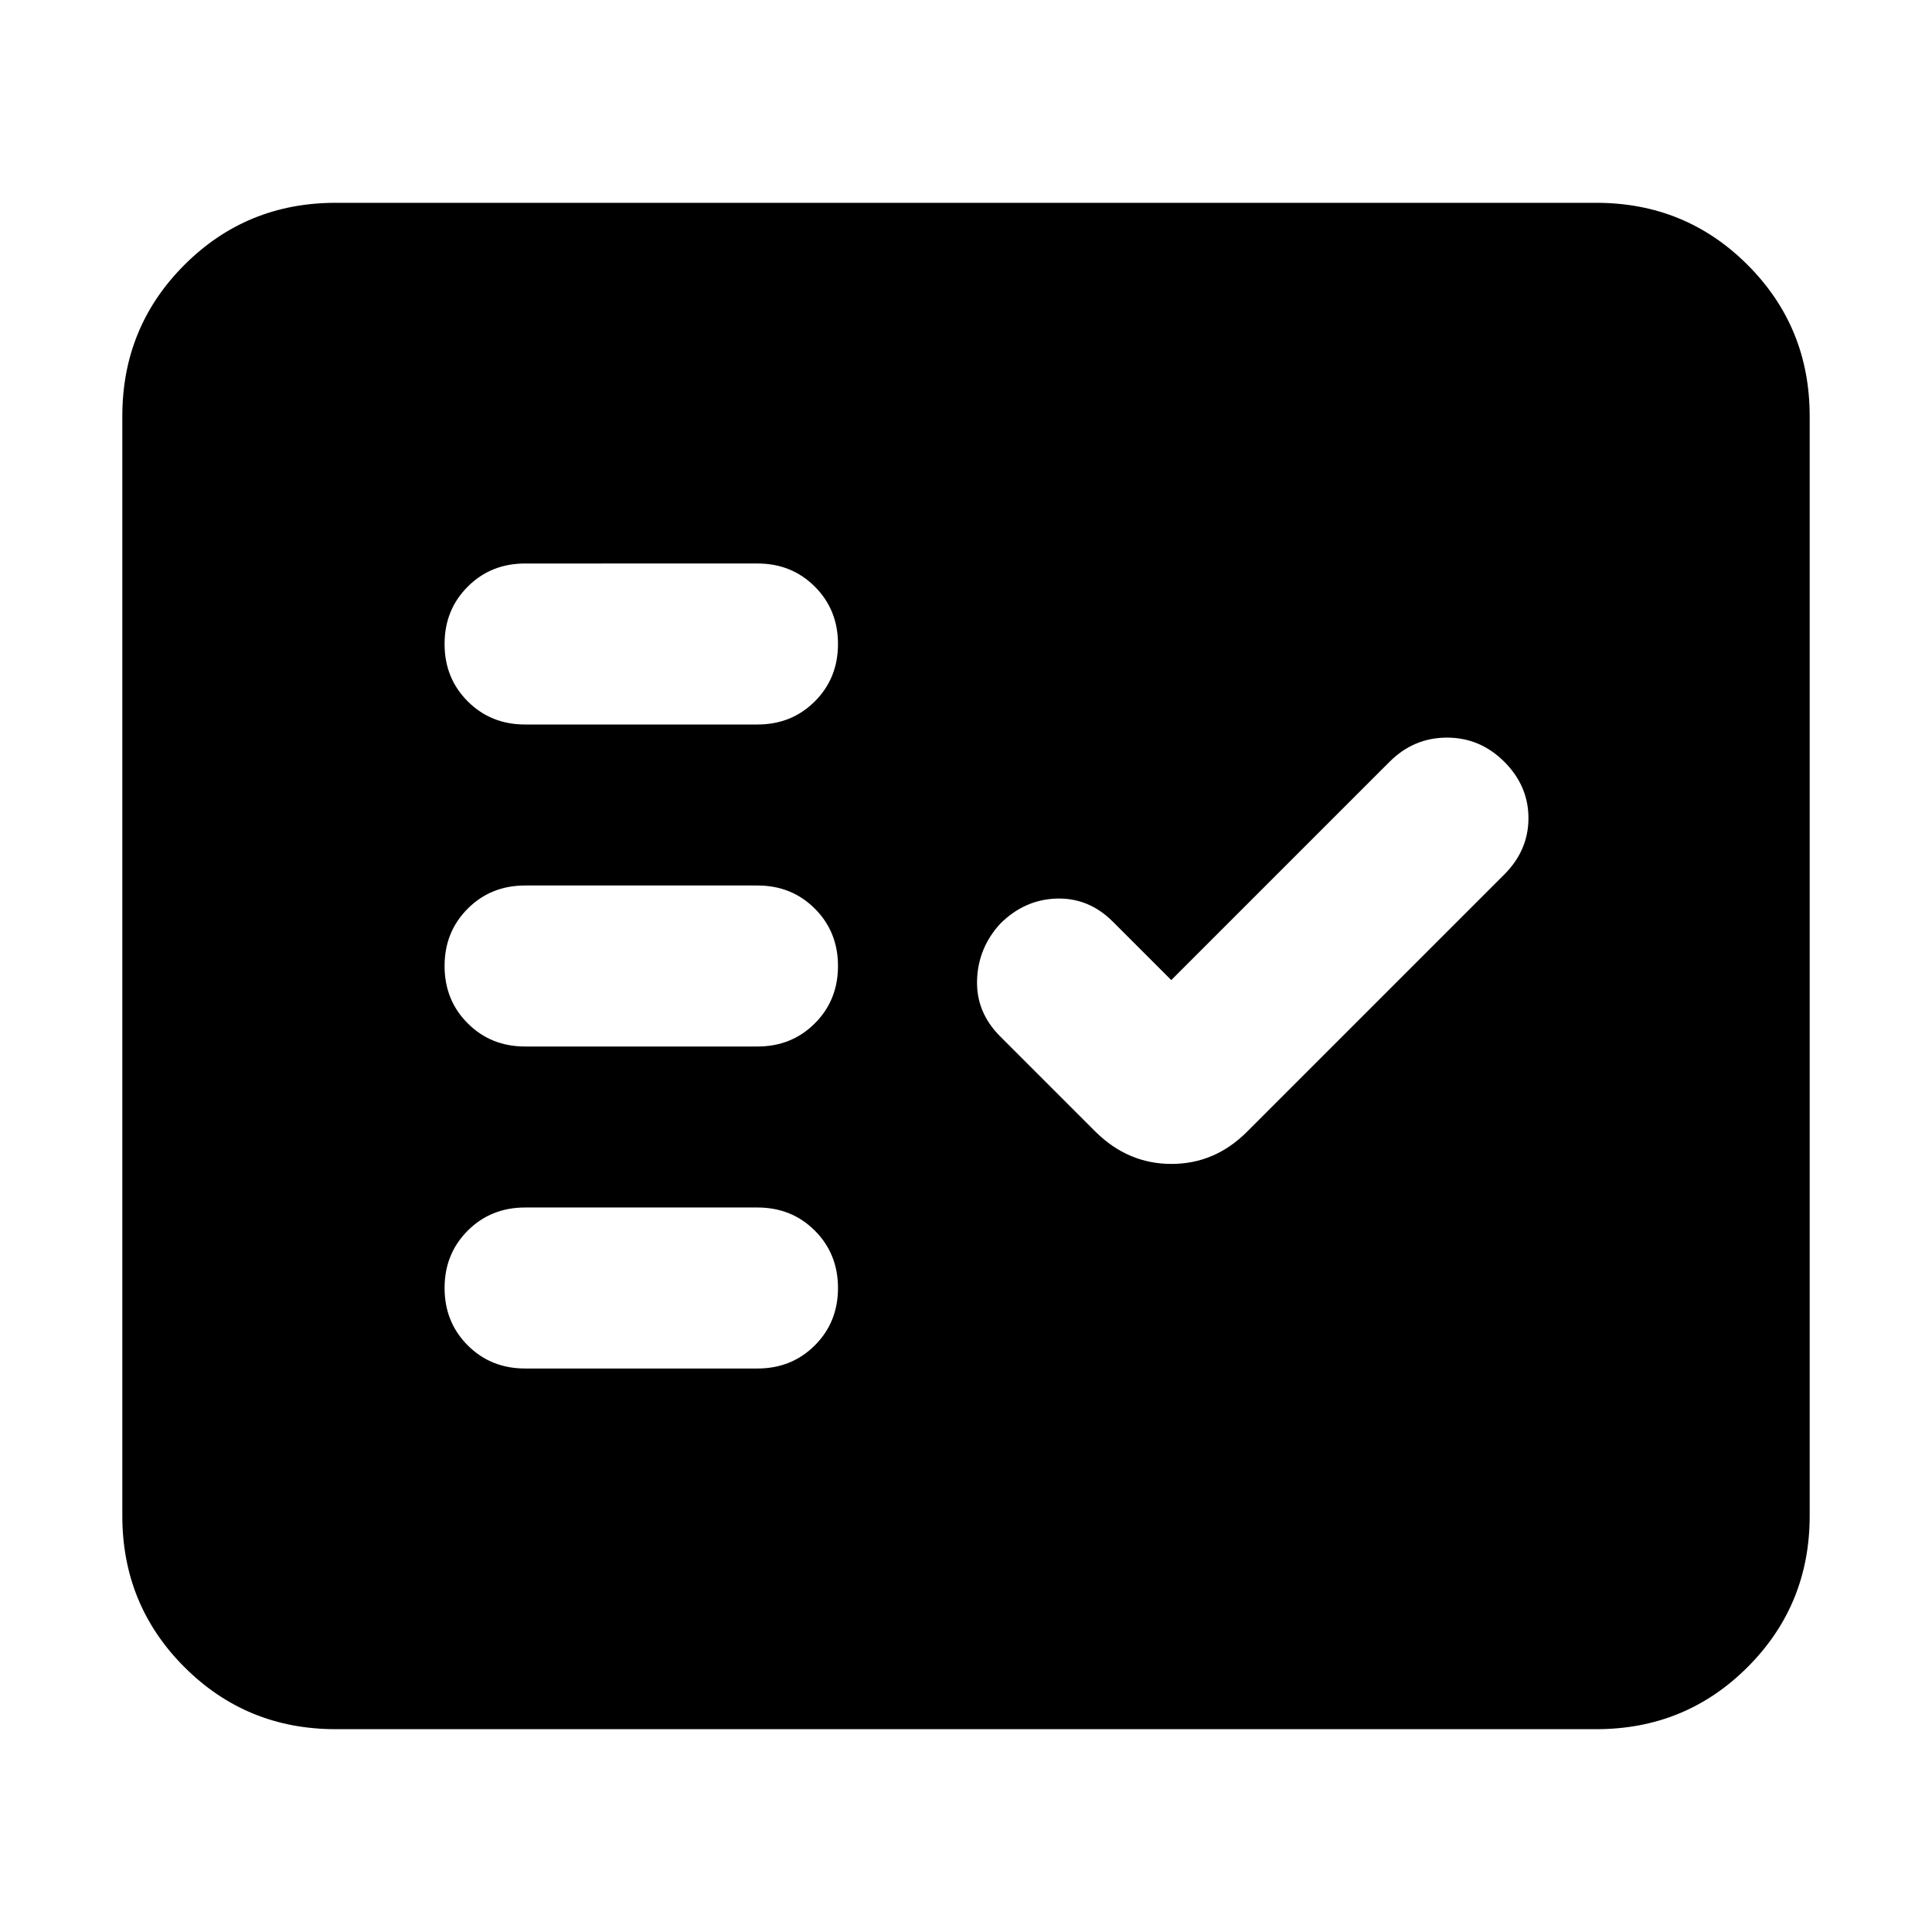 <svg xmlns="http://www.w3.org/2000/svg" height="24" viewBox="0 -960 960 960" width="24"><path d="M166.78-100.78q-44.3 0-75.15-30.85-30.85-30.85-30.85-75.15v-546.44q0-44.3 30.85-75.15 30.85-30.85 75.15-30.85h626.44q44.3 0 75.15 30.85 30.85 30.85 30.85 75.15v546.44q0 44.3-30.85 75.15-30.85 30.85-75.15 30.85H166.78ZM376.39-280q17 0 28.5-11.5t11.5-28.5q0-17-11.5-28.5t-28.5-11.5H260.91q-17 0-28.5 11.5t-11.5 28.5q0 17 11.5 28.5t28.5 11.5h115.48ZM582-473l-29-29q-12-12-28-11.5T497-501q-11 12-11.5 28t11.5 28l47.39 47.39q16.16 15.96 37.71 15.96t37.51-15.96l127.87-127.87q12-12 12-28t-12-28q-12-12-28.5-12t-28.5 12L582-473Zm-205.61 33q17 0 28.5-11.5t11.5-28.5q0-17-11.5-28.5t-28.5-11.5H260.91q-17 0-28.5 11.5t-11.5 28.5q0 17 11.5 28.5t28.5 11.5h115.48Zm0-160q17 0 28.5-11.5t11.5-28.5q0-17-11.5-28.5t-28.5-11.5H260.91q-17 0-28.5 11.5t-11.5 28.5q0 17 11.5 28.5t28.5 11.5h115.48Z"/></svg>